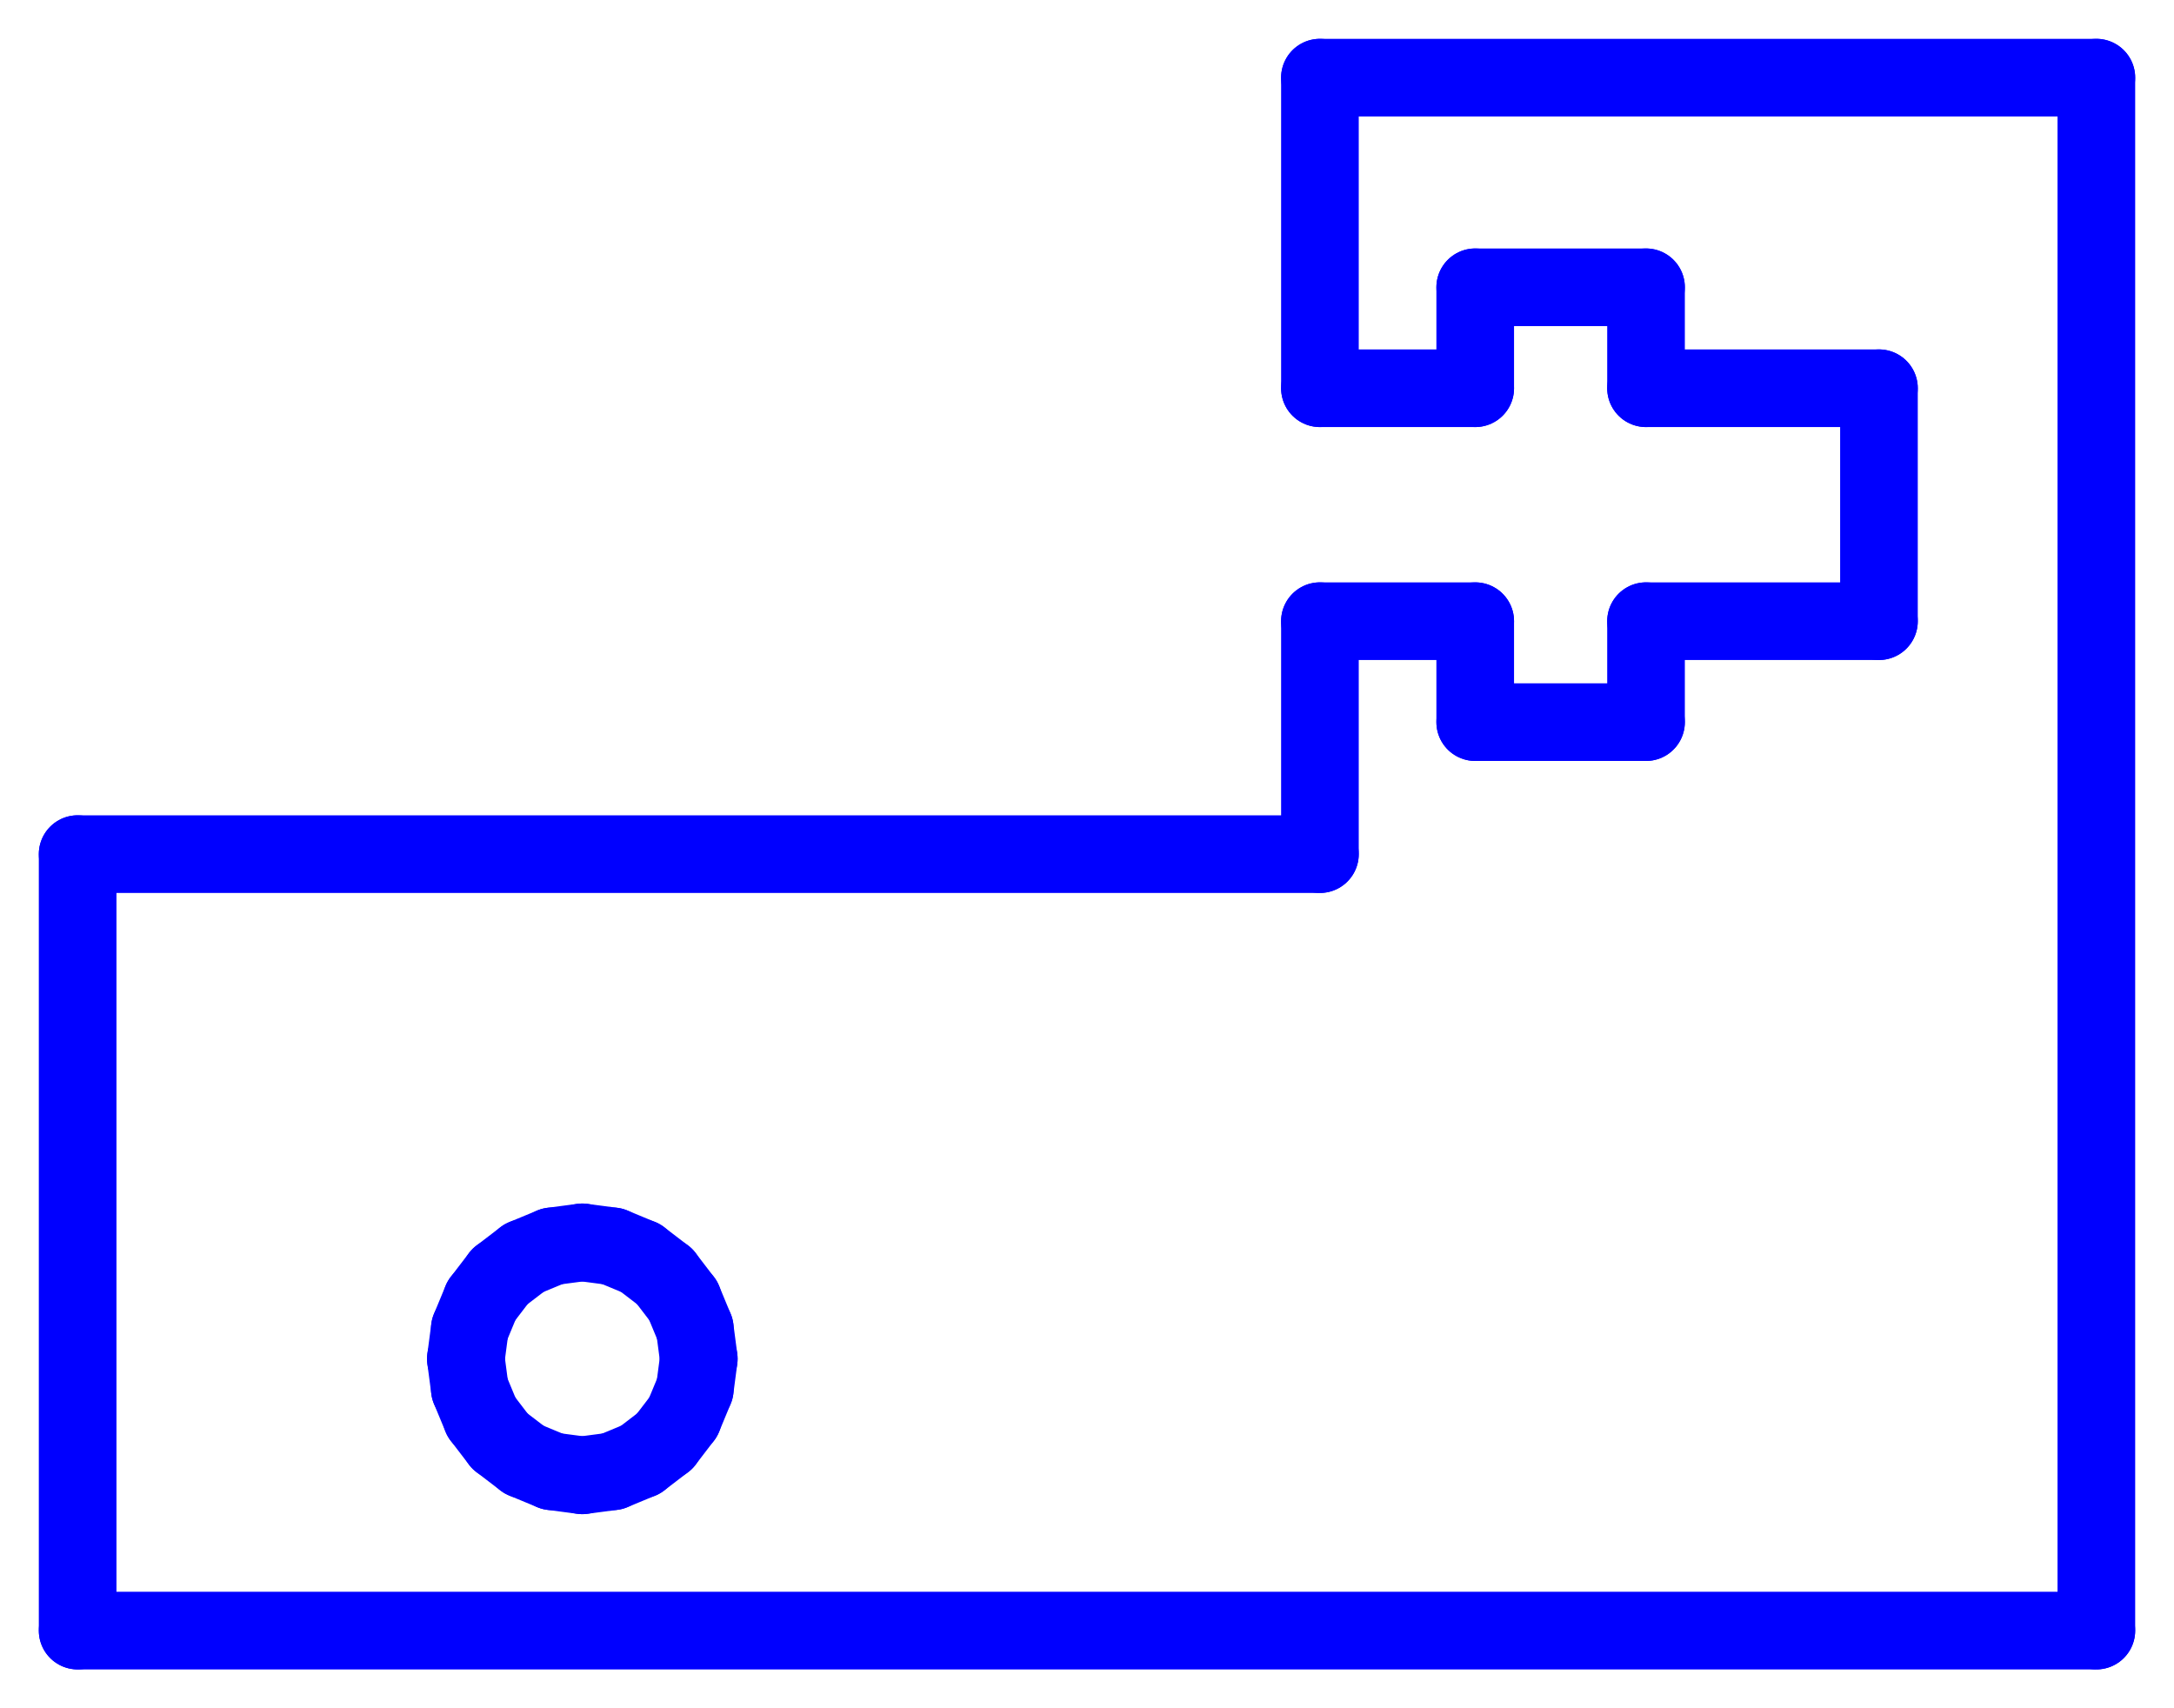 <?xml version="1.0" standalone="no"?>
<!DOCTYPE svg PUBLIC "-//W3C//DTD SVG 1.1//EN" "http://www.w3.org/Graphics/SVG/1.1/DTD/svg11.dtd">
<svg width="28mm" height="22mm"
 viewBox="0 0 28 22"
 xmlns="http://www.w3.org/2000/svg" version="1.1"
 xmlns:xlink="http://www.w3.org/1999/xlink">
<desc>Output from Flights of Ideas SVG Sketchup Plugin</desc>

  <g id="face0" fill="none" stroke="rgb(0,0,255)" stroke-width="1" stroke-miterlimit="4" stroke-dasharray="none" stroke-linejoin="round" stroke-linecap="round">
    <line x1="17" y1="11.0" x2="1.0" y2="11.0"/>
    <line x1="1.0" y1="11.0" x2="1.0" y2="21"/>
    <line x1="1.0" y1="21" x2="27" y2="21"/>
    <line x1="27" y1="21" x2="27" y2="1.0"/>
    <line x1="27" y1="1.0" x2="17" y2="1.0"/>
    <line x1="17" y1="1.0" x2="17" y2="5"/>
    <line x1="17" y1="5" x2="19" y2="5"/>
    <line x1="19" y1="5" x2="19" y2="3.7"/>
    <line x1="19" y1="3.7" x2="21.2" y2="3.7"/>
    <line x1="21.2" y1="3.7" x2="21.2" y2="5"/>
    <line x1="21.2" y1="5" x2="24.2" y2="5"/>
    <line x1="24.2" y1="5" x2="24.2" y2="8.0"/>
    <line x1="24.2" y1="8.0" x2="21.2" y2="8.0"/>
    <line x1="21.2" y1="8.0" x2="21.2" y2="9.3"/>
    <line x1="21.2" y1="9.3" x2="19" y2="9.3"/>
    <line x1="19" y1="9.3" x2="19" y2="8.0"/>
    <line x1="19" y1="8.0" x2="17" y2="8.0"/>
    <line x1="17" y1="8.0" x2="17" y2="11.0"/>
    <line x1="7.112" y1="16.051" x2="7.5" y2="16.0"/>
    <line x1="7.5" y1="16.0" x2="7.888" y2="16.051"/>
    <line x1="7.888" y1="16.051" x2="8.25" y2="16.201"/>
    <line x1="8.25" y1="16.201" x2="8.561" y2="16.439"/>
    <line x1="8.561" y1="16.439" x2="8.799" y2="16.75"/>
    <line x1="8.799" y1="16.75" x2="8.949" y2="17.112"/>
    <line x1="8.949" y1="17.112" x2="9.0" y2="17.5"/>
    <line x1="9.0" y1="17.5" x2="8.949" y2="17.888"/>
    <line x1="8.949" y1="17.888" x2="8.799" y2="18.25"/>
    <line x1="8.799" y1="18.25" x2="8.561" y2="18.561"/>
    <line x1="8.561" y1="18.561" x2="8.25" y2="18.799"/>
    <line x1="8.25" y1="18.799" x2="7.888" y2="18.949"/>
    <line x1="7.888" y1="18.949" x2="7.5" y2="19"/>
    <line x1="7.5" y1="19" x2="7.112" y2="18.949"/>
    <line x1="7.112" y1="18.949" x2="6.75" y2="18.799"/>
    <line x1="6.75" y1="18.799" x2="6.439" y2="18.561"/>
    <line x1="6.439" y1="18.561" x2="6.201" y2="18.25"/>
    <line x1="6.201" y1="18.25" x2="6.051" y2="17.888"/>
    <line x1="6.051" y1="17.888" x2="6" y2="17.5"/>
    <line x1="6" y1="17.5" x2="6.051" y2="17.112"/>
    <line x1="6.051" y1="17.112" x2="6.201" y2="16.75"/>
    <line x1="6.201" y1="16.75" x2="6.439" y2="16.439"/>
    <line x1="6.439" y1="16.439" x2="6.75" y2="16.201"/>
    <line x1="6.75" y1="16.201" x2="7.112" y2="16.051"/>
  </g>
</svg>
